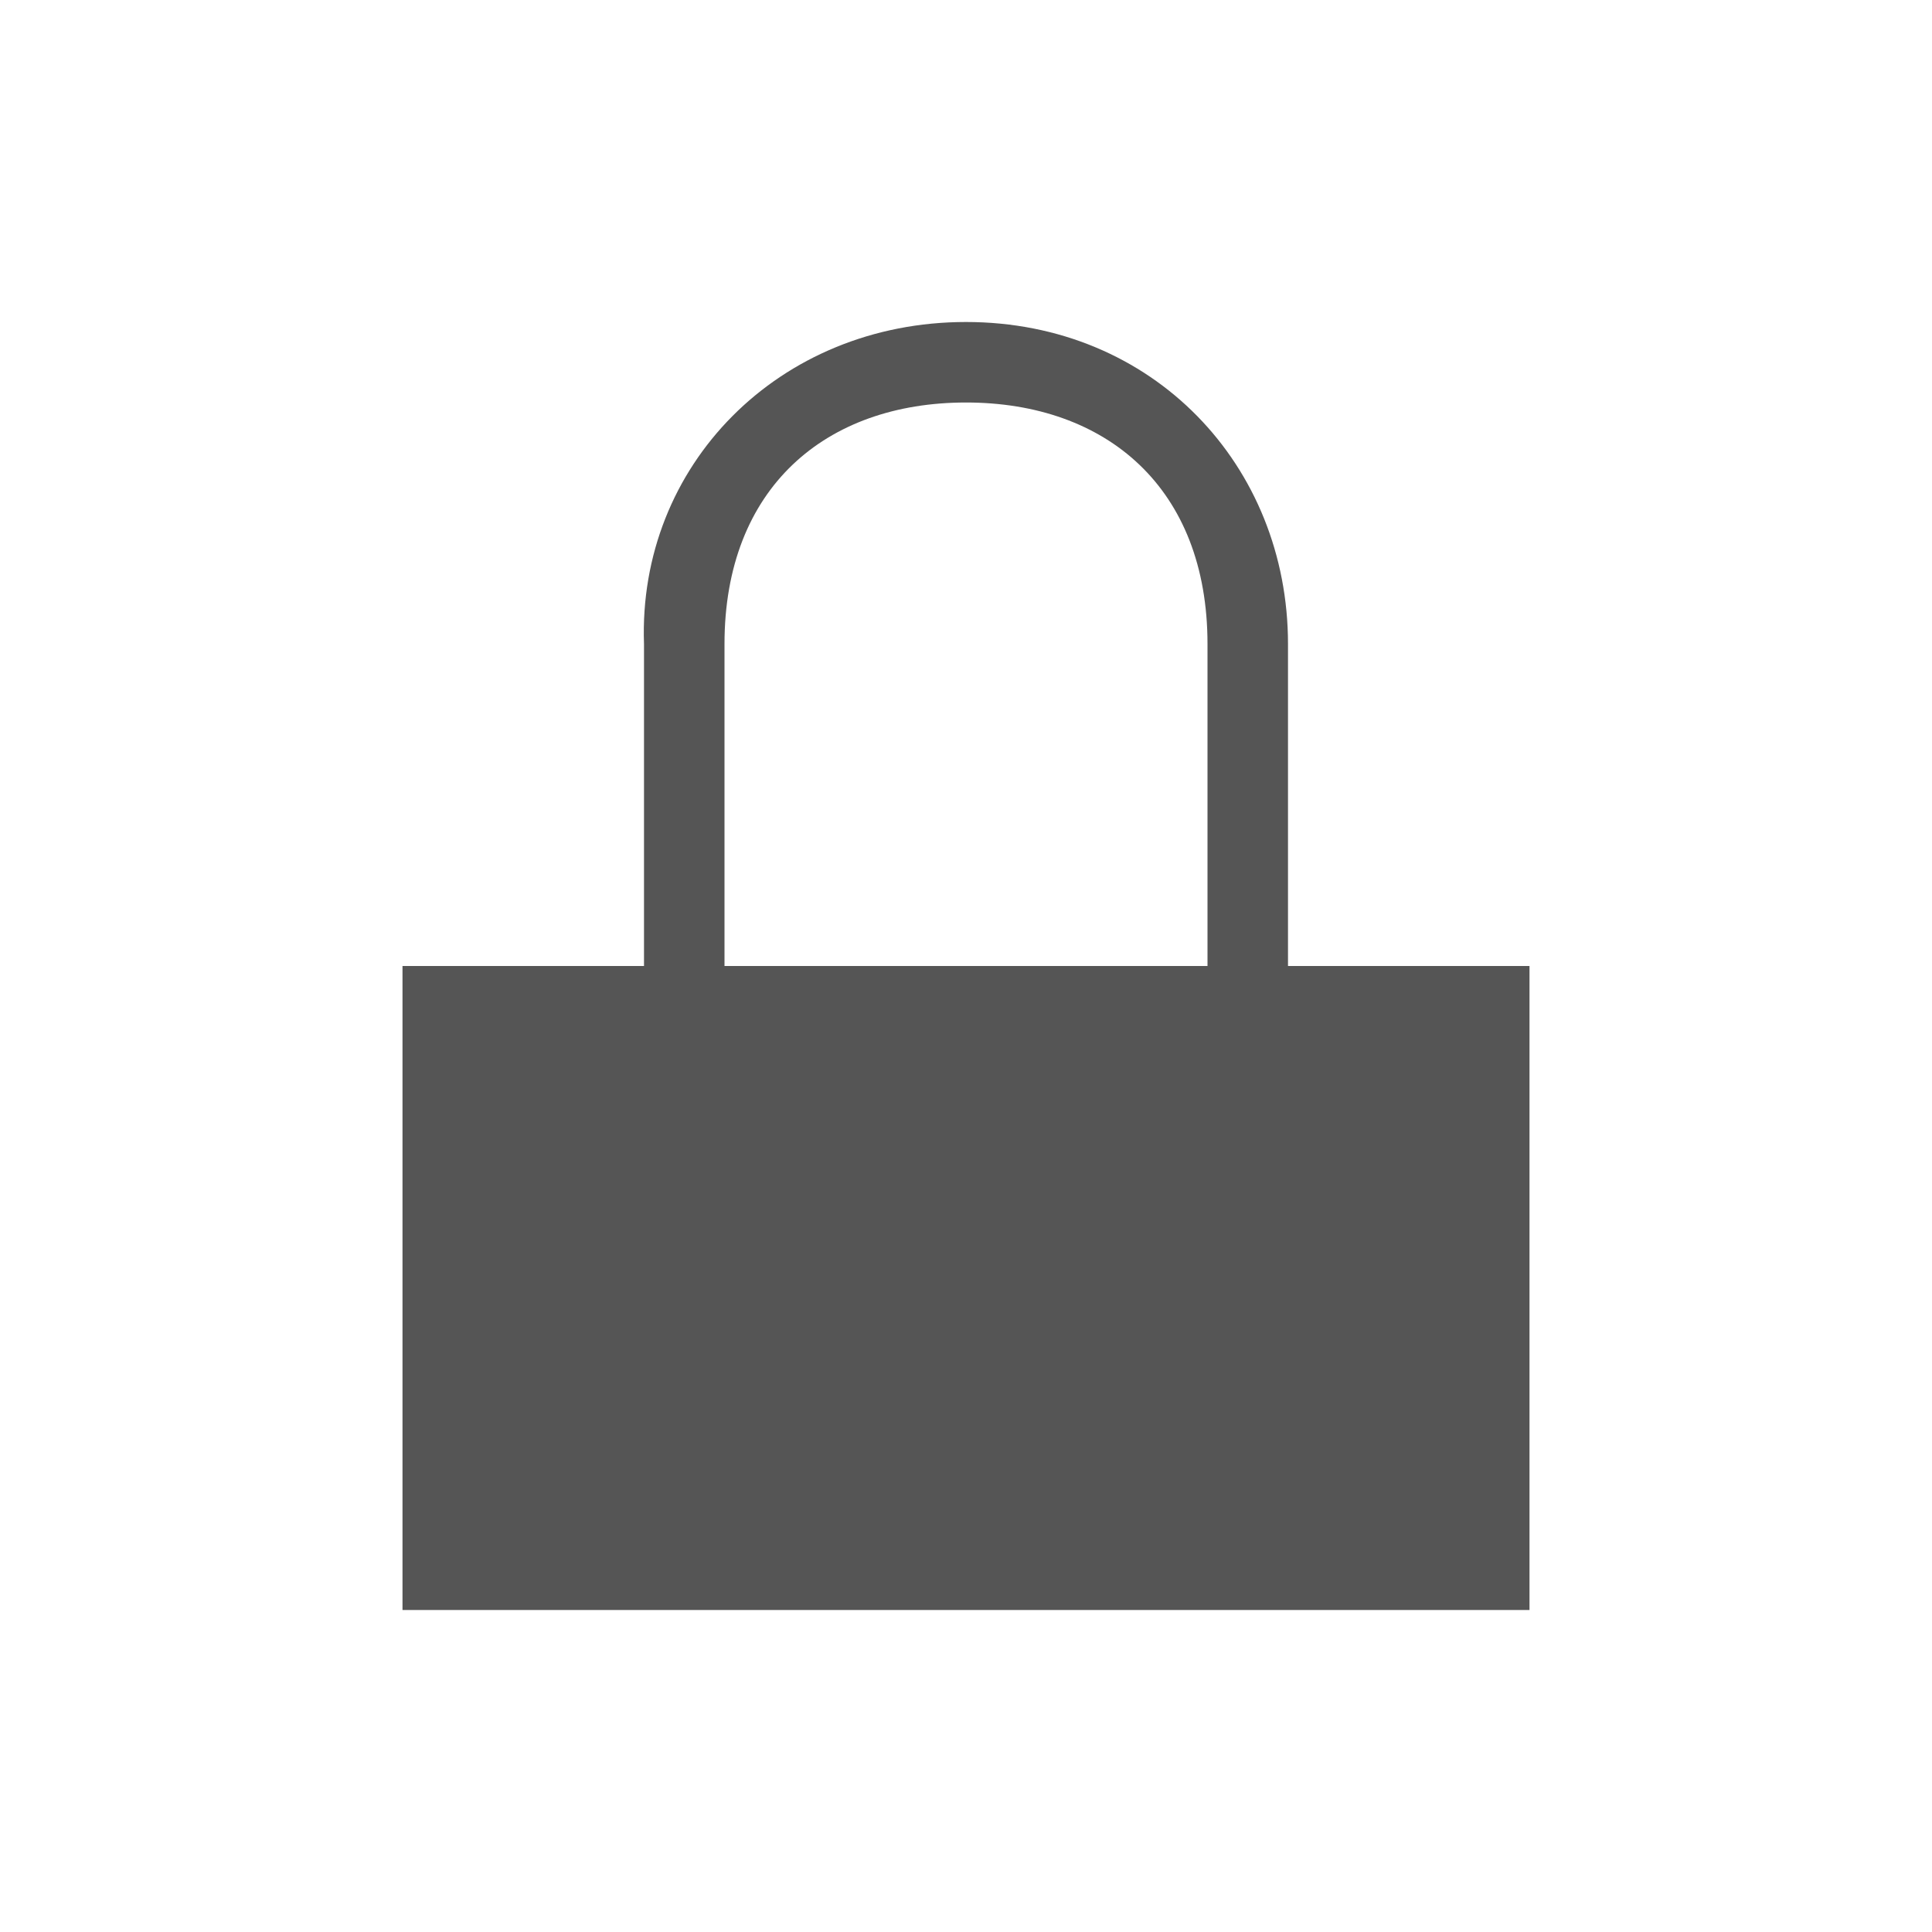 <svg xmlns="http://www.w3.org/2000/svg" height="24" width="24" viewBox="0 0 24 24">
  <g transform="translate(1,1)">
    <path d="m11 3c-2.327 0-4.078 1.785-4 4v4h-3v8h14v-8h-3v-4c0-2.216-1.673-4-4-4zm0 1c1.744 0 3 1.061 3 3v4h-6v-4c0-1.939 1.256-3 3-3z" fill="#555"/>
  </g>
</svg>
